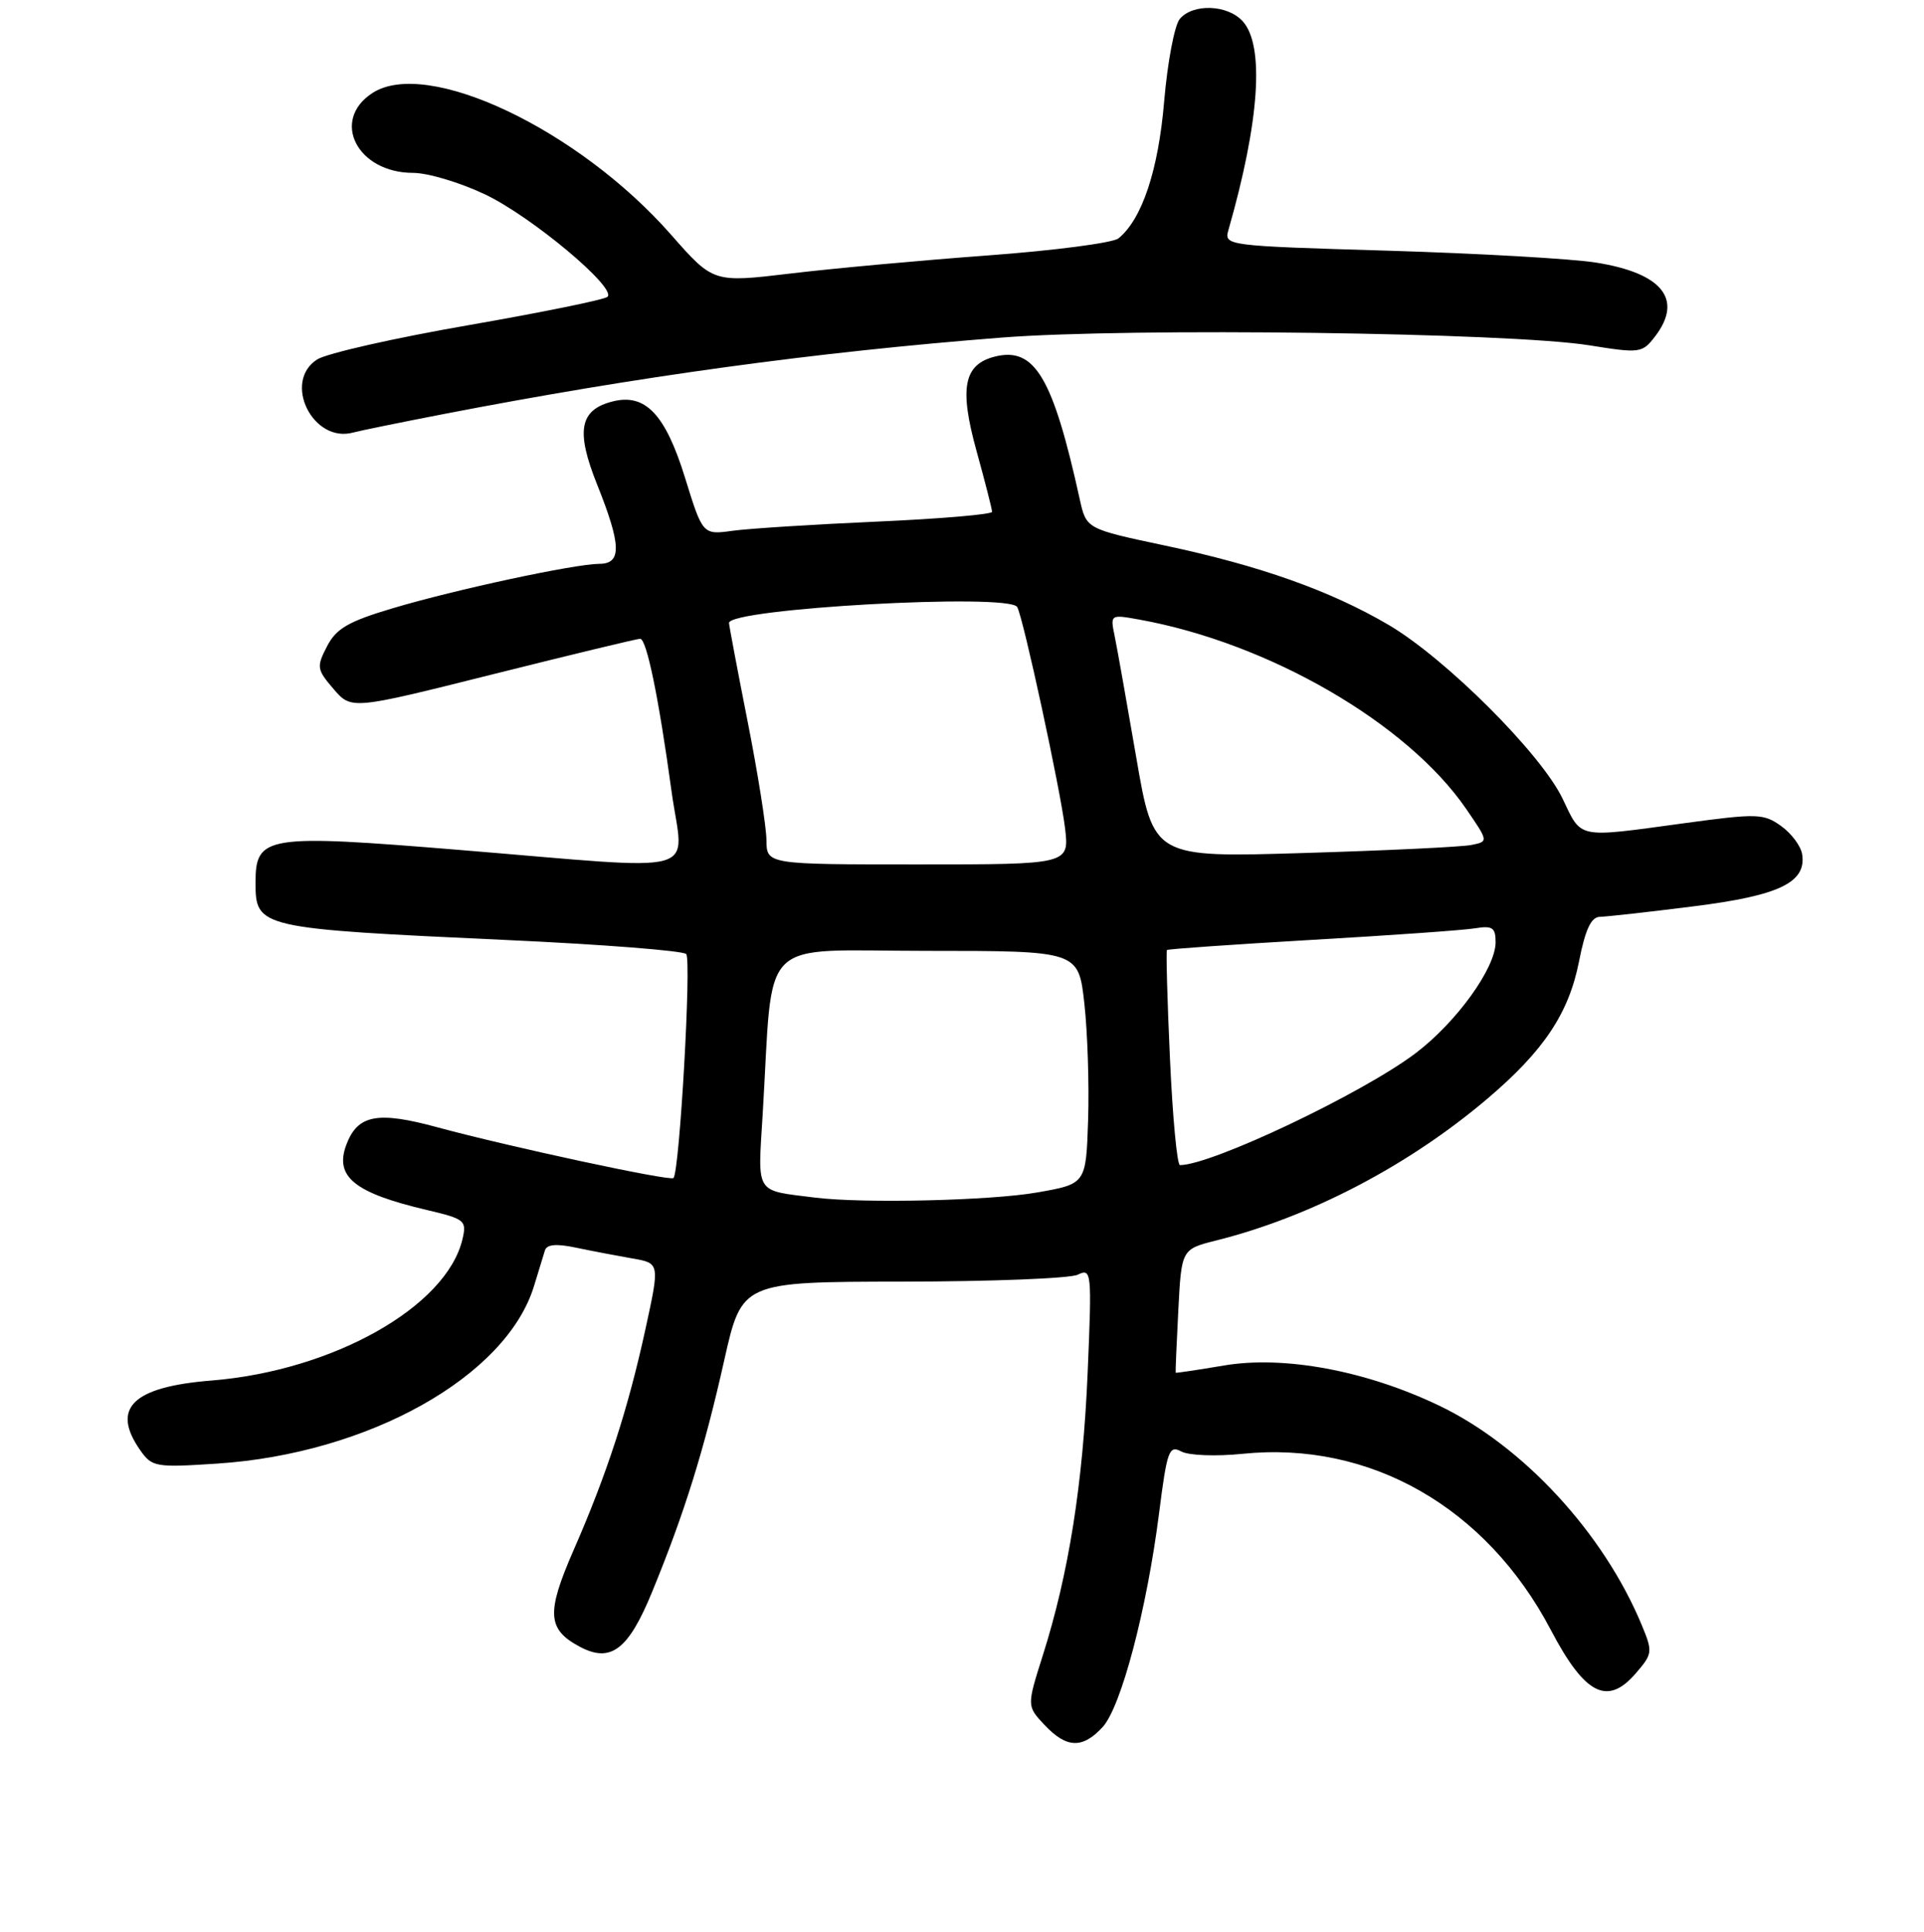 <?xml version="1.0" encoding="UTF-8" standalone="no"?>
<!DOCTYPE svg PUBLIC "-//W3C//DTD SVG 1.1//EN" "http://www.w3.org/Graphics/SVG/1.1/DTD/svg11.dtd" >
<svg xmlns="http://www.w3.org/2000/svg" xmlns:xlink="http://www.w3.org/1999/xlink" version="1.1" viewBox="0 0 256 257">
 <g >
 <path fill="currentColor"
d=" M 146.72 229.75 C 149.17 227.08 152.59 214.13 154.22 201.32 C 155.28 192.97 155.55 192.22 157.18 193.10 C 158.18 193.63 161.78 193.77 165.31 193.41 C 182.29 191.67 197.76 200.51 206.34 216.83 C 210.88 225.47 213.88 227.00 217.66 222.60 C 219.89 220.02 219.92 219.75 218.45 216.20 C 213.36 203.93 202.62 192.31 191.45 186.98 C 181.72 182.33 170.83 180.31 162.85 181.66 C 159.36 182.25 156.47 182.68 156.43 182.62 C 156.39 182.55 156.55 178.83 156.78 174.34 C 157.20 166.19 157.20 166.19 161.85 165.02 C 174.38 161.88 187.42 155.06 197.88 146.19 C 205.41 139.80 208.74 134.81 210.10 127.89 C 210.94 123.63 211.71 121.99 212.88 121.97 C 213.77 121.95 219.36 121.33 225.30 120.58 C 236.73 119.15 240.36 117.41 239.79 113.66 C 239.63 112.58 238.38 110.89 237.00 109.90 C 234.66 108.22 233.83 108.19 224.00 109.53 C 209.67 111.48 210.49 111.64 207.91 106.25 C 205.05 100.27 192.34 87.58 184.74 83.12 C 176.98 78.57 167.61 75.25 155.02 72.58 C 144.54 70.36 144.54 70.36 143.67 66.43 C 140.09 50.17 137.67 46.11 132.37 47.44 C 128.22 48.49 127.61 51.62 129.94 60.02 C 131.07 64.11 132.00 67.74 132.00 68.09 C 132.00 68.43 125.14 69.02 116.75 69.39 C 108.36 69.76 99.70 70.31 97.50 70.61 C 93.50 71.16 93.50 71.16 91.14 63.53 C 88.53 55.12 85.87 52.31 81.54 53.40 C 77.11 54.51 76.58 57.30 79.45 64.46 C 82.68 72.53 82.75 75.00 79.75 75.01 C 76.42 75.03 60.55 78.44 52.25 80.92 C 46.34 82.68 44.73 83.62 43.51 85.99 C 42.10 88.72 42.15 89.06 44.38 91.66 C 46.76 94.42 46.76 94.42 65.63 89.69 C 76.01 87.09 84.81 84.97 85.18 84.98 C 86.04 85.01 87.64 92.77 89.35 105.25 C 90.93 116.74 94.40 115.79 61.00 113.06 C 35.39 110.96 34.00 111.18 34.00 117.40 C 34.00 123.45 34.34 123.53 67.50 125.06 C 80.15 125.64 90.86 126.48 91.30 126.92 C 92.03 127.63 90.42 155.91 89.61 156.72 C 89.17 157.17 67.63 152.53 58.20 149.97 C 50.20 147.79 47.57 148.30 46.07 152.32 C 44.50 156.56 47.17 158.71 56.83 160.98 C 61.87 162.17 62.12 162.38 61.53 164.87 C 59.40 173.86 44.29 182.36 28.13 183.66 C 17.64 184.50 14.74 187.33 18.65 192.92 C 20.23 195.17 20.69 195.25 28.90 194.71 C 49.03 193.39 67.36 183.13 71.05 171.10 C 71.65 169.12 72.31 166.98 72.51 166.34 C 72.76 165.54 74.04 165.43 76.68 165.99 C 78.78 166.43 82.14 167.07 84.15 167.42 C 87.79 168.05 87.79 168.05 85.89 176.78 C 83.56 187.47 80.76 196.09 76.31 206.25 C 72.68 214.56 72.81 216.76 77.12 219.06 C 81.26 221.28 83.61 219.50 86.78 211.75 C 91.08 201.28 93.70 192.86 96.36 180.98 C 98.71 170.53 98.71 170.53 120.10 170.50 C 131.87 170.49 142.36 170.08 143.40 169.58 C 145.24 168.70 145.29 169.14 144.72 182.58 C 144.09 197.44 142.20 209.36 138.75 220.23 C 136.62 226.96 136.62 226.96 138.98 229.48 C 141.91 232.59 144.04 232.67 146.72 229.75 Z  M 59.00 55.09 C 84.80 50.09 108.51 46.84 133.27 44.91 C 150.44 43.57 200.86 44.24 211.47 45.94 C 218.20 47.02 218.51 46.97 220.20 44.78 C 224.00 39.84 221.20 36.33 212.34 34.93 C 209.13 34.42 196.68 33.71 184.67 33.35 C 163.11 32.71 162.85 32.68 163.45 30.60 C 167.59 16.16 168.28 6.07 165.35 2.83 C 163.33 0.60 158.71 0.44 156.97 2.53 C 156.27 3.38 155.34 8.30 154.90 13.47 C 154.13 22.63 151.96 29.16 148.82 31.71 C 148.10 32.31 140.28 33.33 131.46 33.98 C 122.64 34.63 110.81 35.71 105.16 36.39 C 94.91 37.61 94.91 37.61 89.32 31.26 C 77.00 17.22 56.79 7.63 49.53 12.39 C 43.97 16.03 47.54 23.00 54.97 23.00 C 56.91 23.00 61.21 24.28 64.51 25.85 C 70.65 28.75 82.04 38.26 80.84 39.48 C 80.47 39.86 72.15 41.55 62.34 43.26 C 52.53 44.96 43.46 47.01 42.20 47.82 C 37.56 50.79 41.63 59.02 47.00 57.54 C 47.83 57.31 53.22 56.21 59.00 55.09 Z  M 108.50 159.33 C 100.36 158.31 100.82 159.04 101.48 148.22 C 102.94 124.09 100.52 126.50 123.30 126.50 C 143.50 126.50 143.50 126.50 144.28 133.50 C 144.71 137.35 144.93 144.32 144.78 149.00 C 144.50 157.50 144.50 157.50 138.00 158.64 C 131.80 159.73 114.89 160.12 108.50 159.33 Z  M 155.67 140.82 C 155.31 133.03 155.14 126.53 155.27 126.39 C 155.41 126.25 164.07 125.65 174.51 125.04 C 184.96 124.44 194.74 123.75 196.25 123.50 C 198.58 123.12 199.00 123.40 199.00 125.35 C 199.00 128.79 193.78 136.02 188.32 140.14 C 181.21 145.50 161.20 155.00 157.00 155.00 C 156.62 155.00 156.02 148.62 155.67 140.82 Z  M 101.98 111.75 C 101.96 109.96 100.84 102.88 99.48 96.00 C 98.12 89.12 97.01 83.22 97.00 82.88 C 96.99 80.95 134.20 78.88 135.34 80.75 C 136.12 82.02 141.10 105.06 141.71 110.17 C 142.28 115.00 142.28 115.00 122.14 115.00 C 102.00 115.00 102.00 115.00 101.98 111.75 Z  M 151.19 100.79 C 149.93 93.48 148.64 86.20 148.31 84.61 C 147.72 81.74 147.73 81.73 151.61 82.43 C 168.82 85.54 187.22 96.19 195.06 107.58 C 198.06 111.95 198.06 111.95 195.78 112.41 C 194.53 112.67 184.49 113.15 173.49 113.48 C 153.48 114.09 153.48 114.09 151.19 100.79 Z "/>
</g>
</svg>